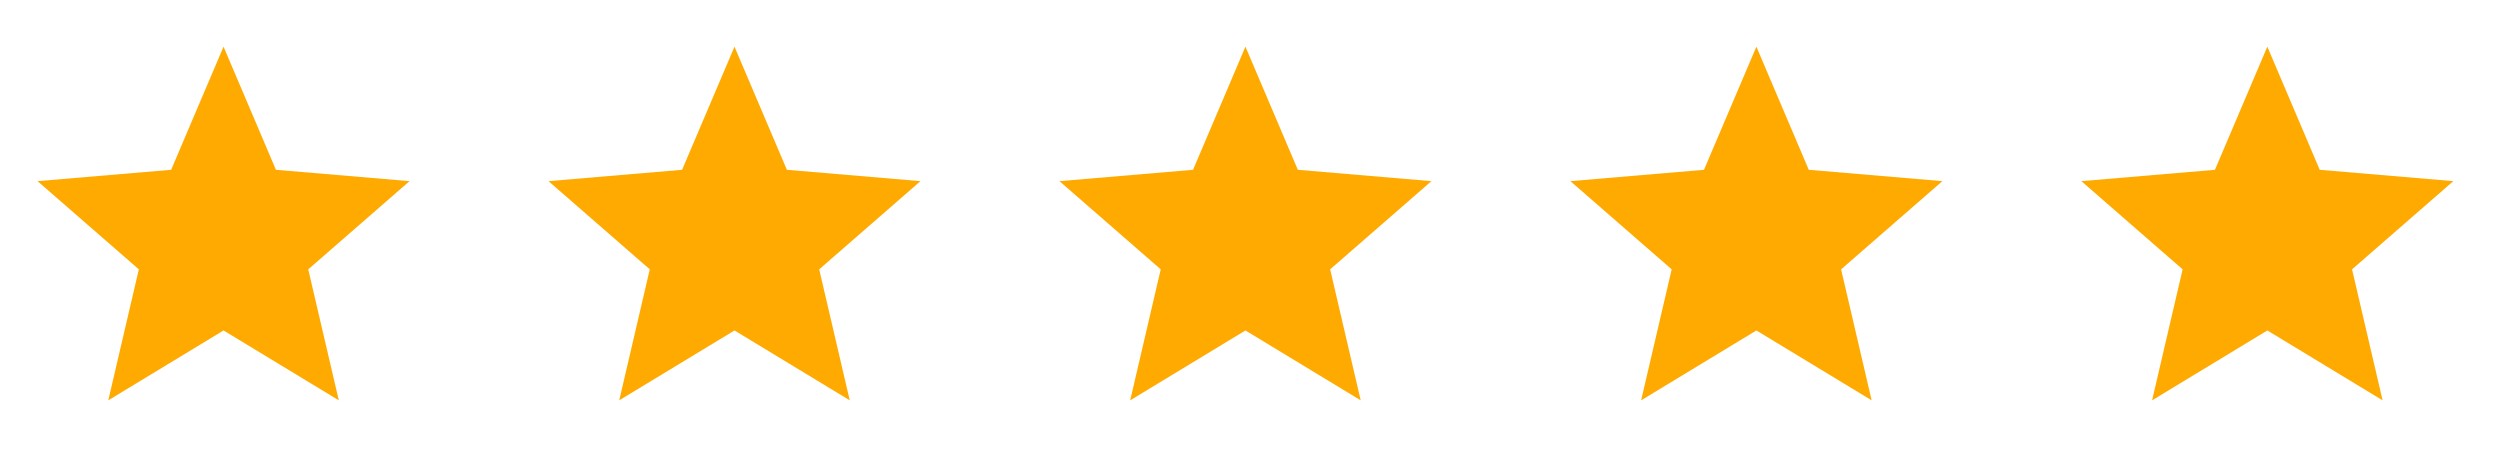 <?xml version="1.0" encoding="UTF-8"?>
<svg width="137px" height="25px" viewBox="0 0 137 25" version="1.1" xmlns="http://www.w3.org/2000/svg" xmlns:xlink="http://www.w3.org/1999/xlink">
    <title>Group 40</title>
    <g id="Home---new" stroke="none" stroke-width="1" fill="none" fill-rule="evenodd">
        <g id="Home" transform="translate(-362, -4561)" fill="#FFAA00" fill-rule="nonzero">
            <g id="Group-44" transform="translate(0, 3892)">
                <g id="Group-40" transform="translate(362, 669)">
                    <polygon id="s" points="18.566 21.938 16.892 14.76 22.442 9.927 15.121 9.305 12.25 2.558 9.379 9.305 2.058 9.927 7.608 14.76 5.934 21.938 12.25 18.109"></polygon>
                    <polygon id="s" points="46.566 21.938 44.892 14.76 50.442 9.927 43.121 9.305 40.25 2.558 37.379 9.305 30.058 9.927 35.608 14.76 33.934 21.938 40.25 18.109"></polygon>
                    <polygon id="s" points="74.566 21.938 72.892 14.76 78.442 9.927 71.121 9.305 68.25 2.558 65.379 9.305 58.058 9.927 63.608 14.76 61.934 21.938 68.25 18.109"></polygon>
                    <polygon id="s" points="102.566 21.938 100.892 14.76 106.442 9.927 99.121 9.305 96.25 2.558 93.379 9.305 86.058 9.927 91.608 14.76 89.934 21.938 96.25 18.109"></polygon>
                    <polygon id="s" points="130.566 21.938 128.892 14.76 134.442 9.927 127.121 9.305 124.25 2.558 121.379 9.305 114.058 9.927 119.608 14.76 117.934 21.938 124.25 18.109"></polygon>
                </g>
            </g>
        </g>
    </g>
</svg>